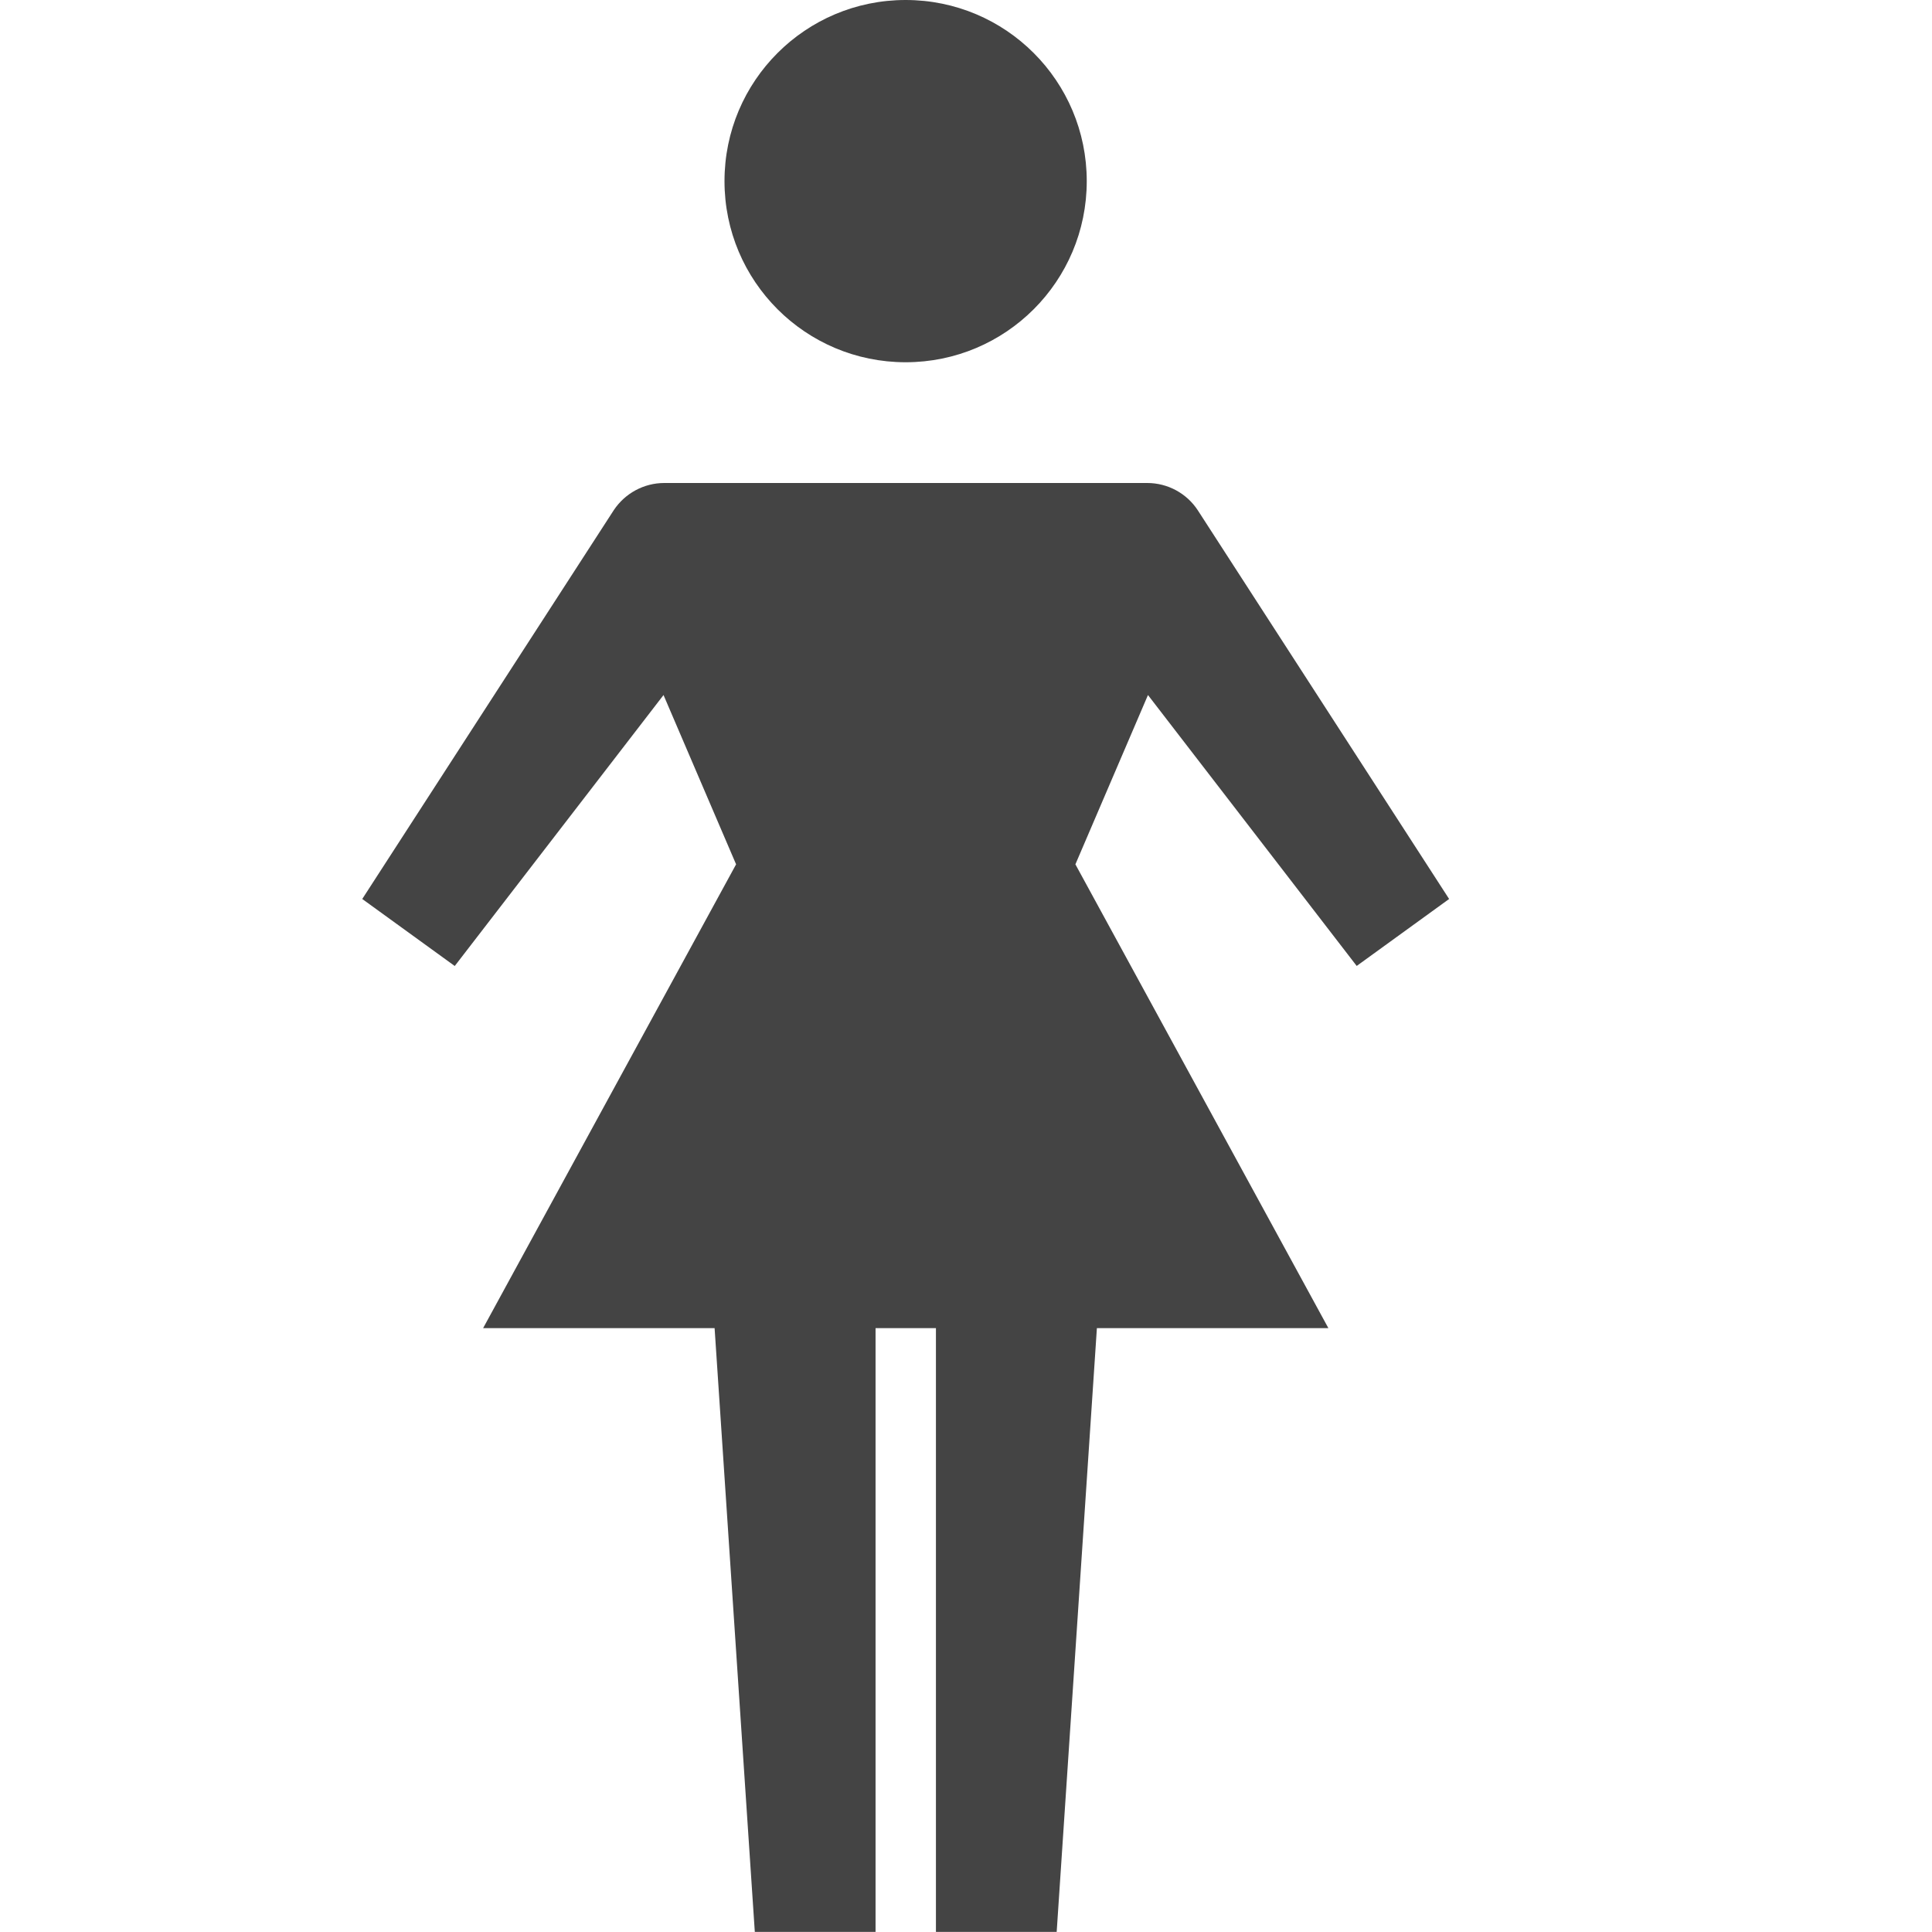 <?xml version="1.0" encoding="utf-8"?>
<!-- Generated by IcoMoon.io -->
<!DOCTYPE svg PUBLIC "-//W3C//DTD SVG 1.1//EN" "http://www.w3.org/Graphics/SVG/1.1/DTD/svg11.dtd">
<svg version="1.1" xmlns="http://www.w3.org/2000/svg" xmlns:xlink="http://www.w3.org/1999/xlink" width="16" height="16" viewBox="0 0 16 16">
<path d="M9 1.5c0 0.829-0.671 1.5-1.5 1.5s-1.5-0.671-1.5-1.5c0-0.829 0.671-1.5 1.5-1.5s1.5 0.671 1.5 1.5z" fill="#444444"></path>
<path d="M11.235 8l0.766-0.555-2.082-3.22c-0.092-0.14-0.249-0.225-0.418-0.225h-4c-0.168 0-0.325 0.085-0.418 0.225l-2.083 3.22 0.766 0.555 1.729-2.244 0.601 1.402-2.095 3.841h1.917l0.333 5h1v-5h0.5v5h1l0.333-5h1.917l-2.095-3.841 0.601-1.402 1.729 2.244z" fill="#444444"></path>
</svg>
